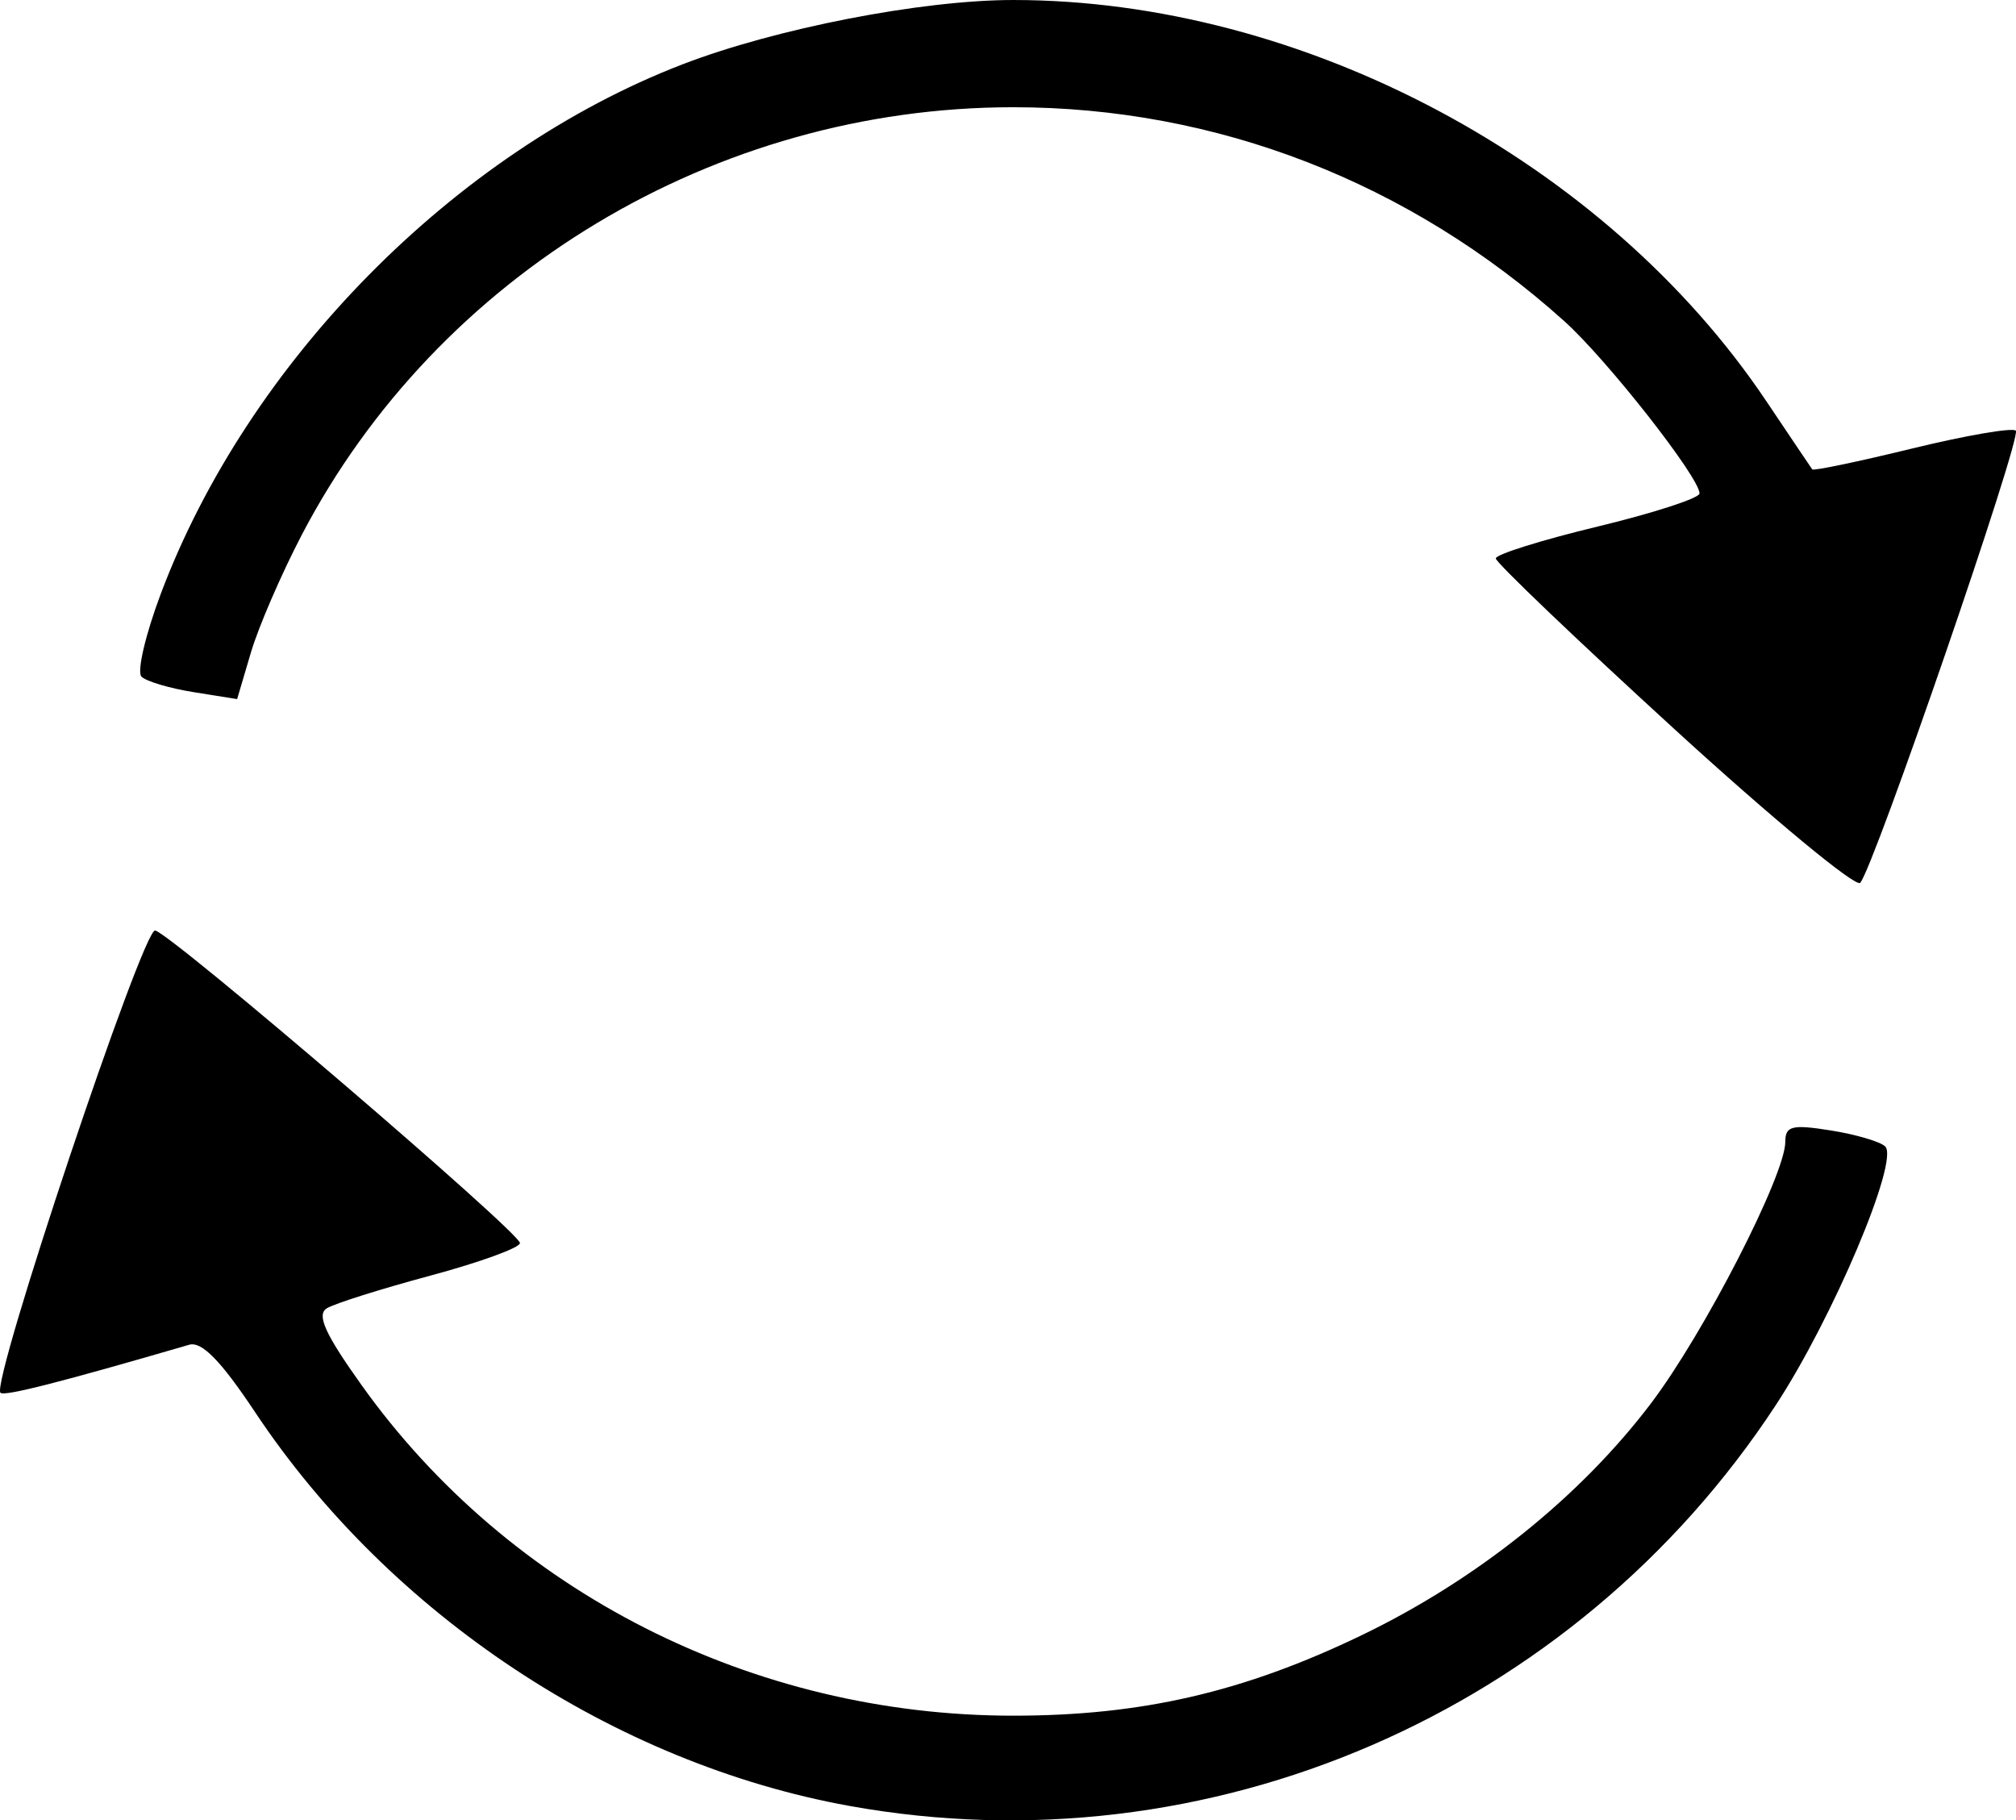 <?xml version="1.0" encoding="UTF-8" standalone="no"?>
<!-- Created with Inkscape (http://www.inkscape.org/) -->

<svg
   version="1.1"
   id="svg2"
   width="188.001"
   height="169.761"
   viewBox="0 0 188.001 169.761"
   sodipodi:docname="reshuffle.svg"
   inkscape:version="1.2.2 (b0a8486541, 2022-12-01)"
   xmlns:inkscape="http://www.inkscape.org/namespaces/inkscape"
   xmlns:sodipodi="http://sodipodi.sourceforge.net/DTD/sodipodi-0.dtd"
   xmlns="http://www.w3.org/2000/svg"
   xmlns:svg="http://www.w3.org/2000/svg">
  <defs
     id="defs6" />
  <sodipodi:namedview
     id="namedview4"
     pagecolor="#ffffff"
     bordercolor="#666666"
     borderopacity="1.0"
     inkscape:showpageshadow="2"
     inkscape:pageopacity="0.0"
     inkscape:pagecheckerboard="0"
     inkscape:deskcolor="#d1d1d1"
     showgrid="false"
     inkscape:zoom="2.4794118"
     inkscape:cx="131.88612"
     inkscape:cy="88.125741"
     inkscape:window-width="1920"
     inkscape:window-height="1020"
     inkscape:window-x="0"
     inkscape:window-y="32"
     inkscape:window-maximized="1"
     inkscape:current-layer="g8" />
  <g
     inkscape:groupmode="layer"
     inkscape:label="Image"
     id="g8"
     transform="translate(-6.959,-0.404)">
    <path
       style="fill:#000000"
       d="m 86.181,168.82 c -21.93,-3.965 -42.864,-17.828 -55.42,-36.702 -3.211,-4.826 -4.991,-6.647 -6.164,-6.305 -12.08,3.518 -17.242,4.831 -17.596,4.478 -0.912,-0.912 13.301,-43.379 14.429,-43.113 1.589,0.375 34.017,28.164 34.017,29.151 0,0.435 -3.762,1.802 -8.36,3.037 -4.598,1.236 -8.943,2.607 -9.655,3.047 -0.97,0.6 -0.157,2.396 3.242,7.159 13.779,19.31 36.489,30.831 60.773,30.831 11.97,0 21.488,-2.199 32.5,-7.508 10.731,-5.174 20.361,-12.891 26.972,-21.616 4.944,-6.525 12.528,-21.296 12.528,-24.401 0,-1.476 0.626,-1.63 4.25,-1.051 2.337,0.373 4.617,1.045 5.065,1.492 1.328,1.326 -4.903,16.05 -10.221,24.15 -18.827,28.679 -52.875,43.404 -86.36,37.351 z M 163.068,68.364 c -9.141,-8.359 -16.62,-15.506 -16.62,-15.883 0,-0.376 4.275,-1.715 9.5,-2.974 5.225,-1.26 9.5,-2.649 9.5,-3.087 0,-1.492 -8.646,-12.505 -12.619,-16.073 -14.432,-12.964 -32.412,-19.943 -51.381,-19.943 -27.789,0 -53.626,15.528 -66.343,39.872 -1.904,3.645 -4.04,8.584 -4.747,10.975 l -1.285,4.348 -4.062,-0.649 c -2.234,-0.357 -4.422,-1.008 -4.861,-1.446 -0.439,-0.438 0.367,-3.903 1.793,-7.699 8.123,-21.638 27.386,-41.197 48.648,-49.396 8.696,-3.353 22.322,-6.005 30.858,-6.005 27.013,0 55.218,15.027 70.231,37.417 2.243,3.345 4.17,6.206 4.281,6.357 0.111,0.151 4.303,-0.726 9.314,-1.948 5.011,-1.222 9.362,-1.971 9.668,-1.665 0.586,0.586 -13.232,40.737 -14.512,42.169 -0.408,0.456 -8.221,-6.01 -17.362,-14.369 z"
       id="path847" />
  </g>
</svg>
